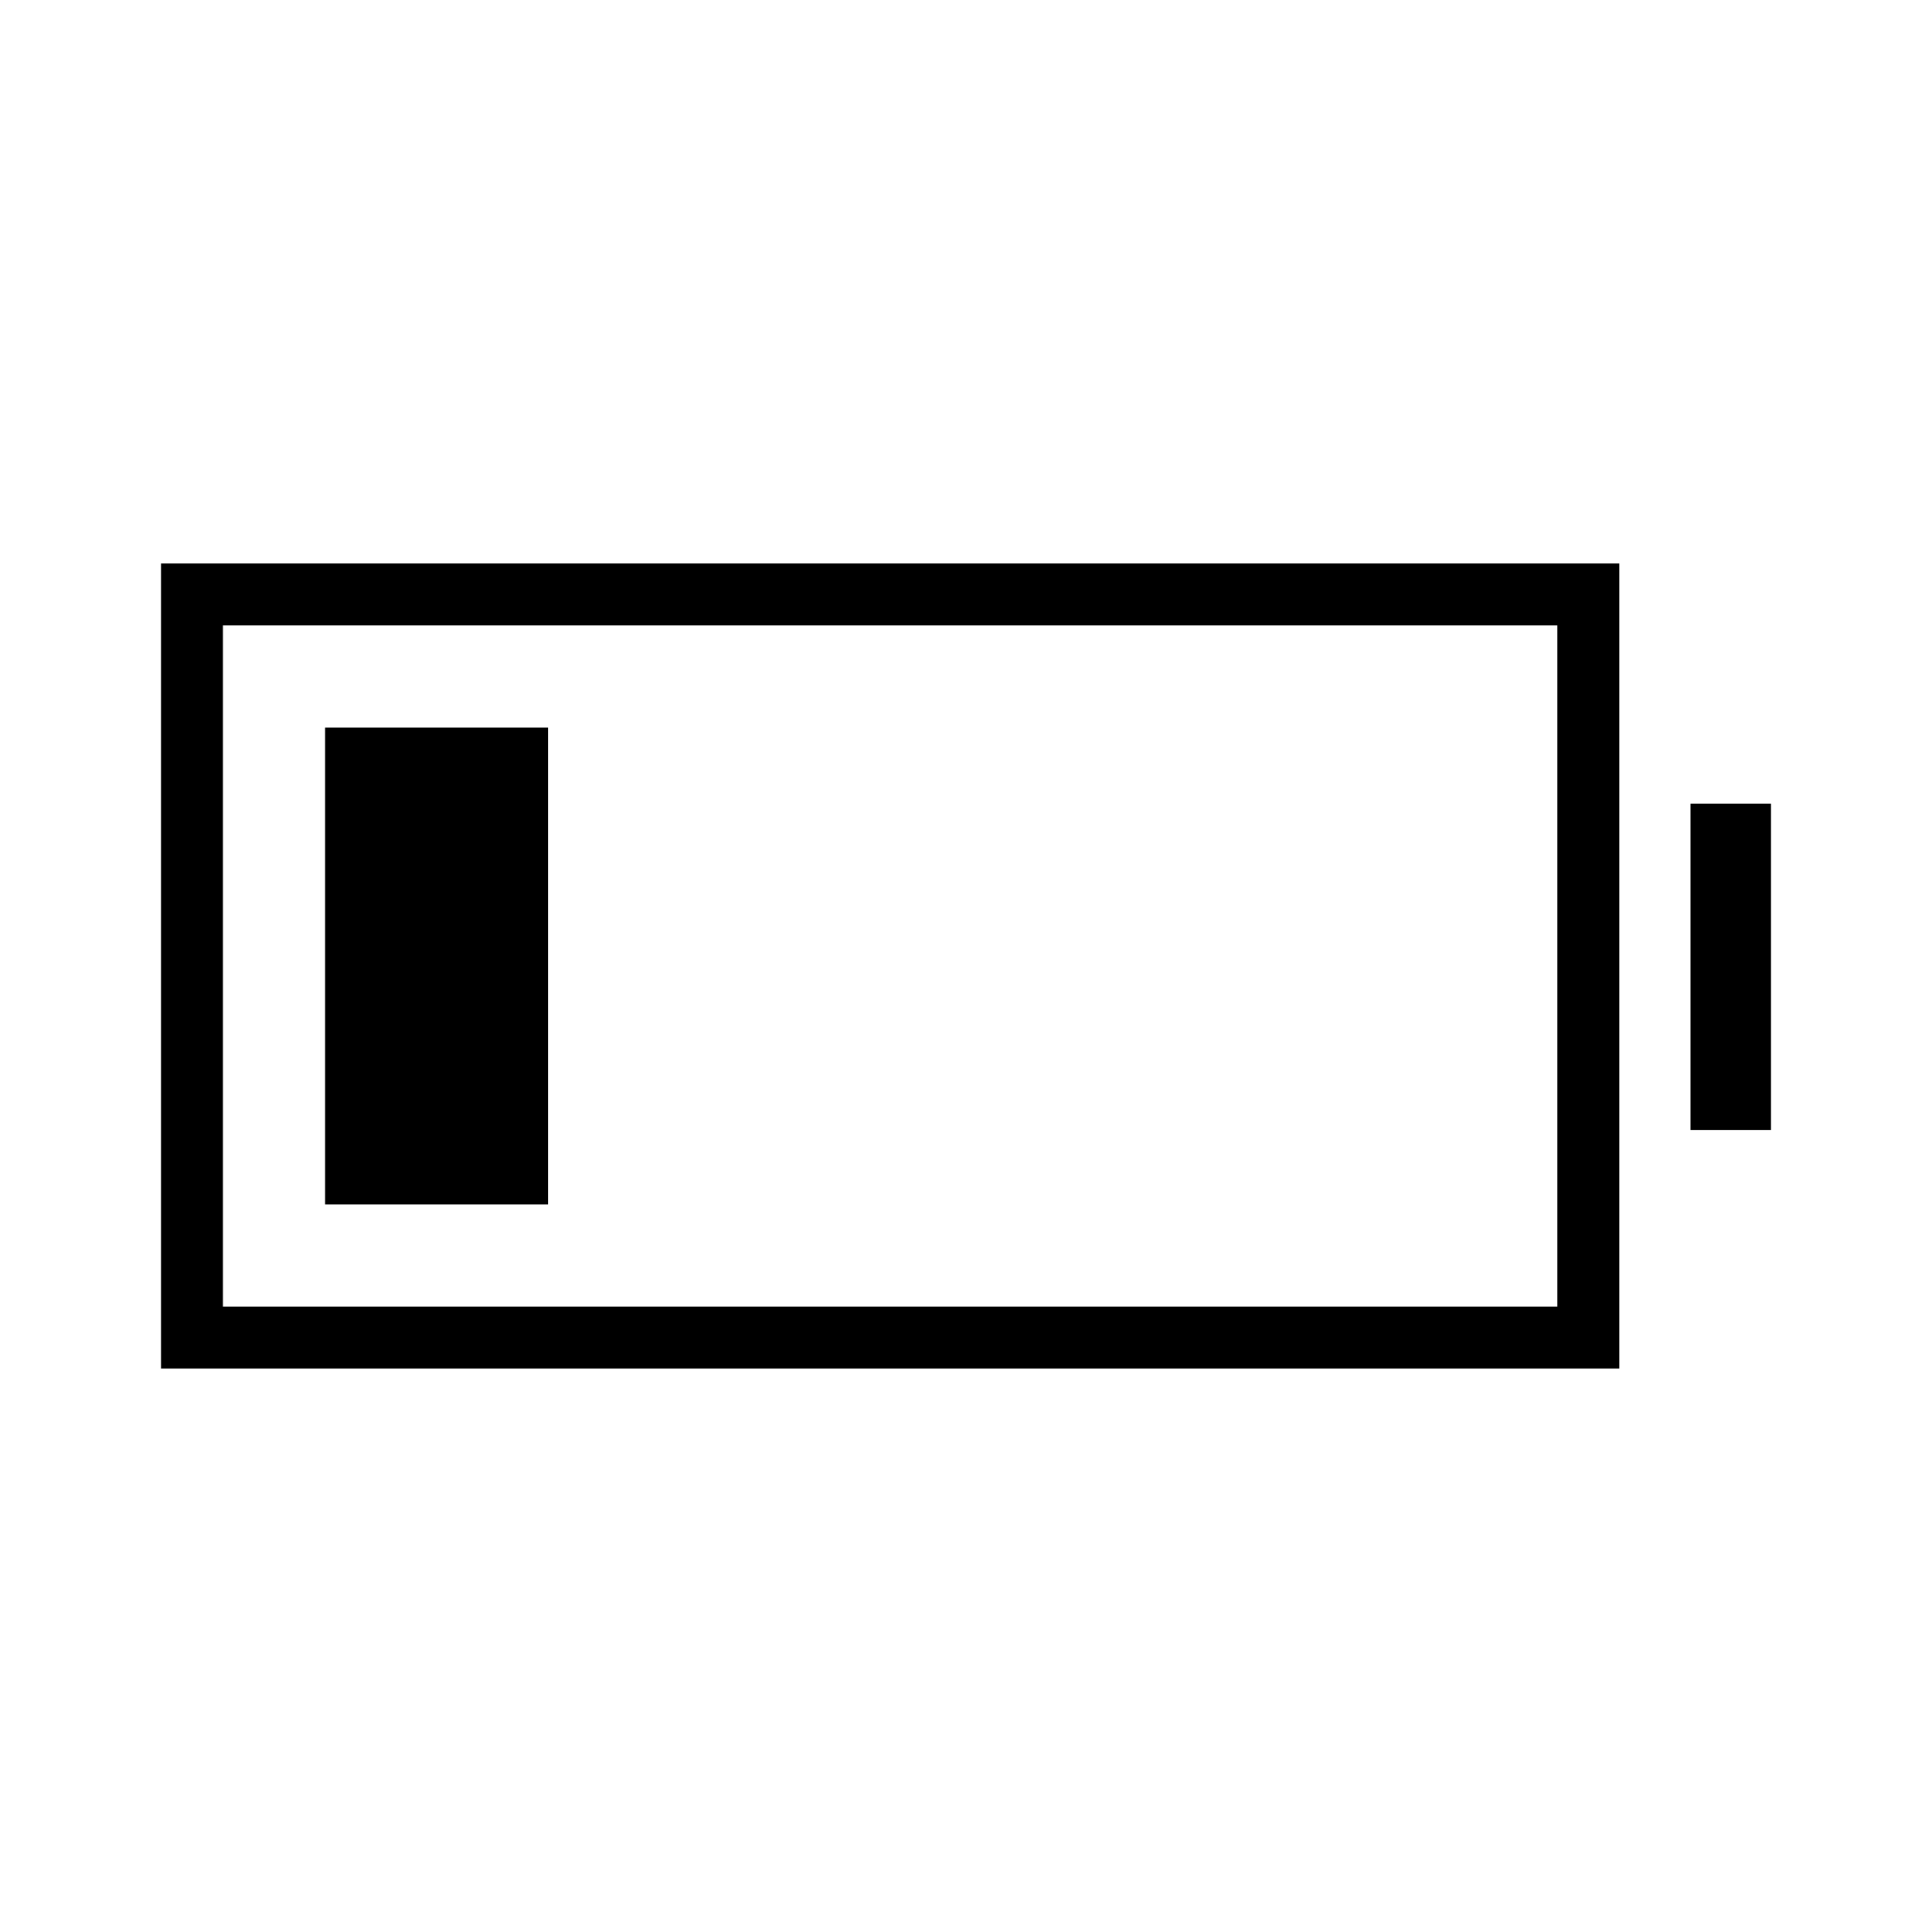 <svg xmlns="http://www.w3.org/2000/svg" height="48" viewBox="0 -960 960 960" width="48"><path d="M161.54-361.54v-236.92h110.77v236.92H161.54ZM80-280v-400h724.62v400H80Zm30.77-30.77h663.08v-338.46H110.77v338.46ZM840-398.54v-162.15h40v162.15h-40Z"/></svg>